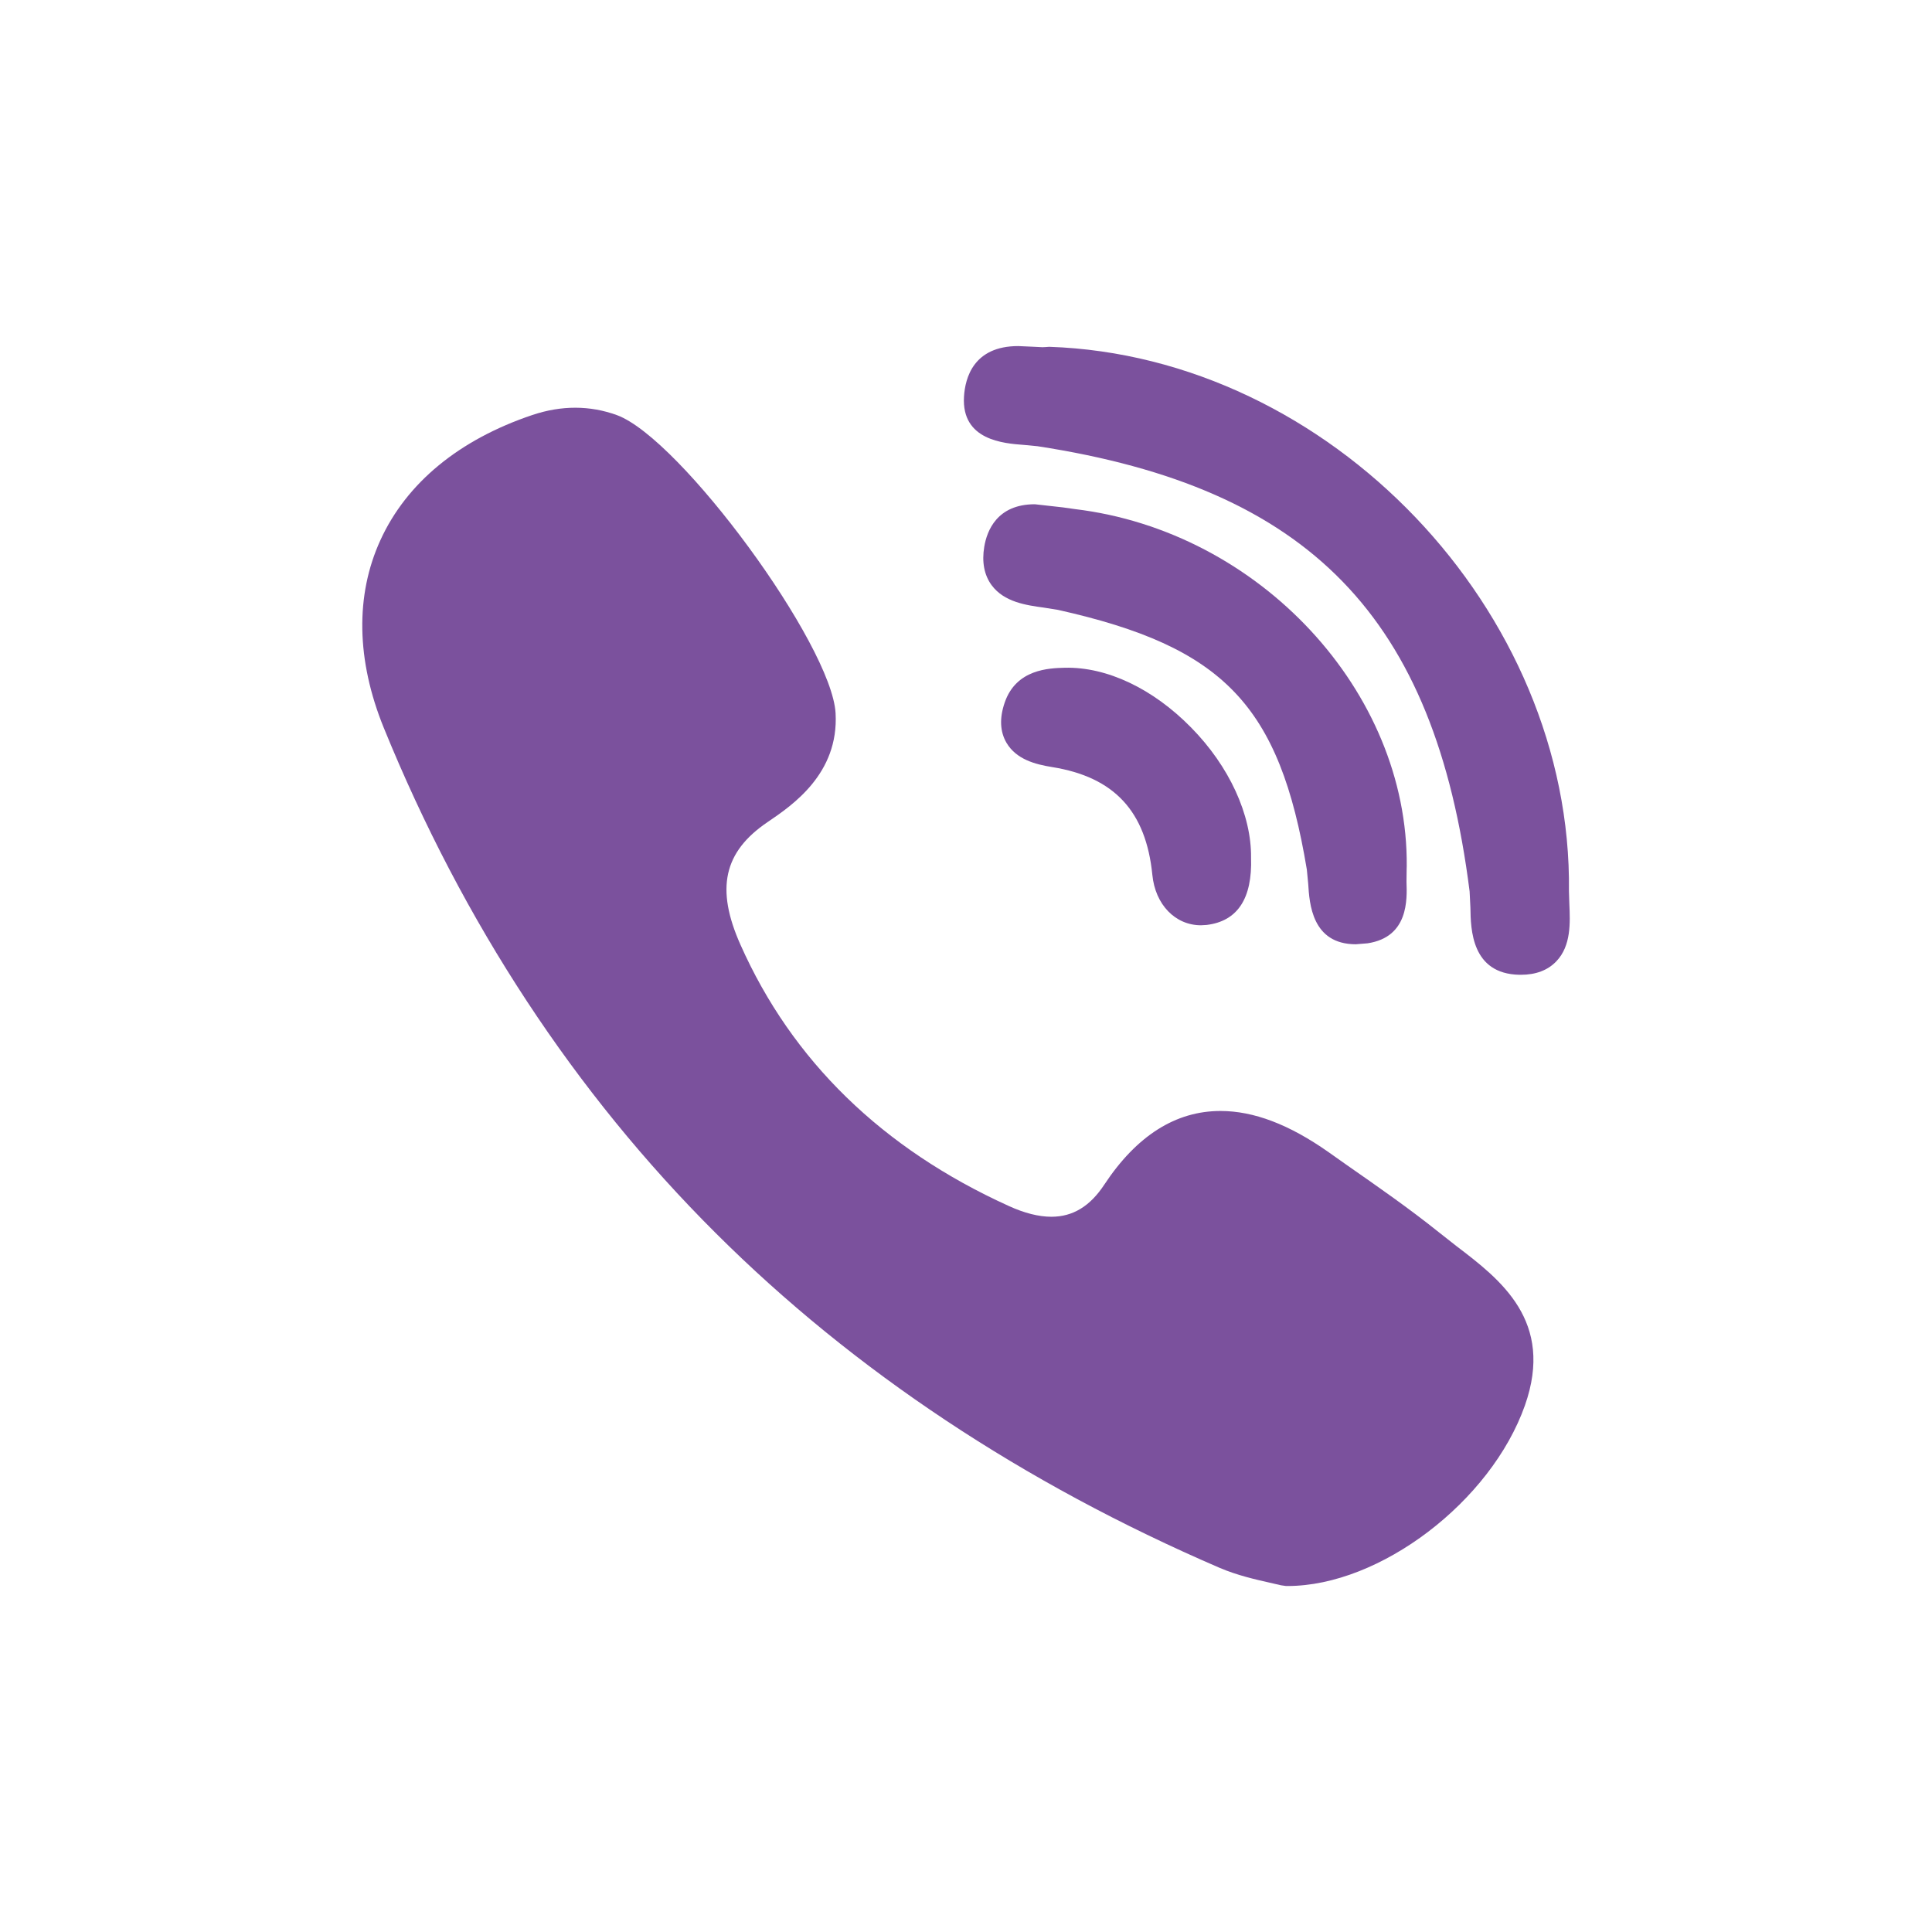 <svg xmlns='http://www.w3.org/2000/svg' viewBox='0 0 24 24'><g fill='#7B519D'><path d='M17.475 10.762c.019-2.172-1.831-4.163-4.123-4.438l-.148-.021-.349-.039c-.47 0-.595.33-.628.527-.032.191-.001.352.091.478.156.211.43.249.649.279l.175.028c2.06.46 2.753 1.184 3.092 3.226l.017.176c.015.245.046.752.592.752l.146-.012c.508-.077.491-.542.483-.764l.002-.162.001-.03z'/><path d='M12.721 5.527l.167.016c3.382.52 4.937 2.122 5.368 5.53l.01.204c.004.266.013.82.608.832h.019c.186 0 .334-.056.44-.167.186-.194.172-.482.162-.713l-.005-.157c.044-3.485-2.974-6.646-6.456-6.764l-.042.003-.042.002-.122-.006-.179-.008c-.555 0-.66.395-.674.629-.032.542.494.58.746.599z'/><path d='M18.092 15.479l-.215-.169c-.37-.297-.763-.57-1.143-.835l-.235-.166c-.486-.341-.925-.508-1.338-.508-.557 0-1.042.308-1.443.915-.177.269-.391.399-.657.399-.157 0-.336-.045-.53-.134-1.57-.712-2.692-1.804-3.333-3.246-.31-.696-.209-1.152.336-1.522.31-.21.887-.602.846-1.352-.046-.851-1.925-3.413-2.716-3.704-.336-.122-.688-.123-1.05-.002-.91.306-1.563.843-1.888 1.554-.314.686-.3 1.492.041 2.331.987 2.424 2.375 4.536 4.125 6.279 1.714 1.709 3.819 3.106 6.258 4.157.222.095.452.146.62.184l.143.033.063.009h.019c1.147 0 2.526-1.048 2.948-2.243.37-1.049-.306-1.565-.851-1.98z'/><path d='M13.229 8.295c-.196.005-.605.016-.748.432-.067.194-.059.363.023.502.122.204.354.266.567.3.771.124 1.165.549 1.244 1.339.036.369.284.626.604.626l.07-.004c.383-.046.569-.327.552-.836.006-.532-.271-1.136-.745-1.617-.474-.483-1.046-.754-1.567-.742z'/></g></svg>